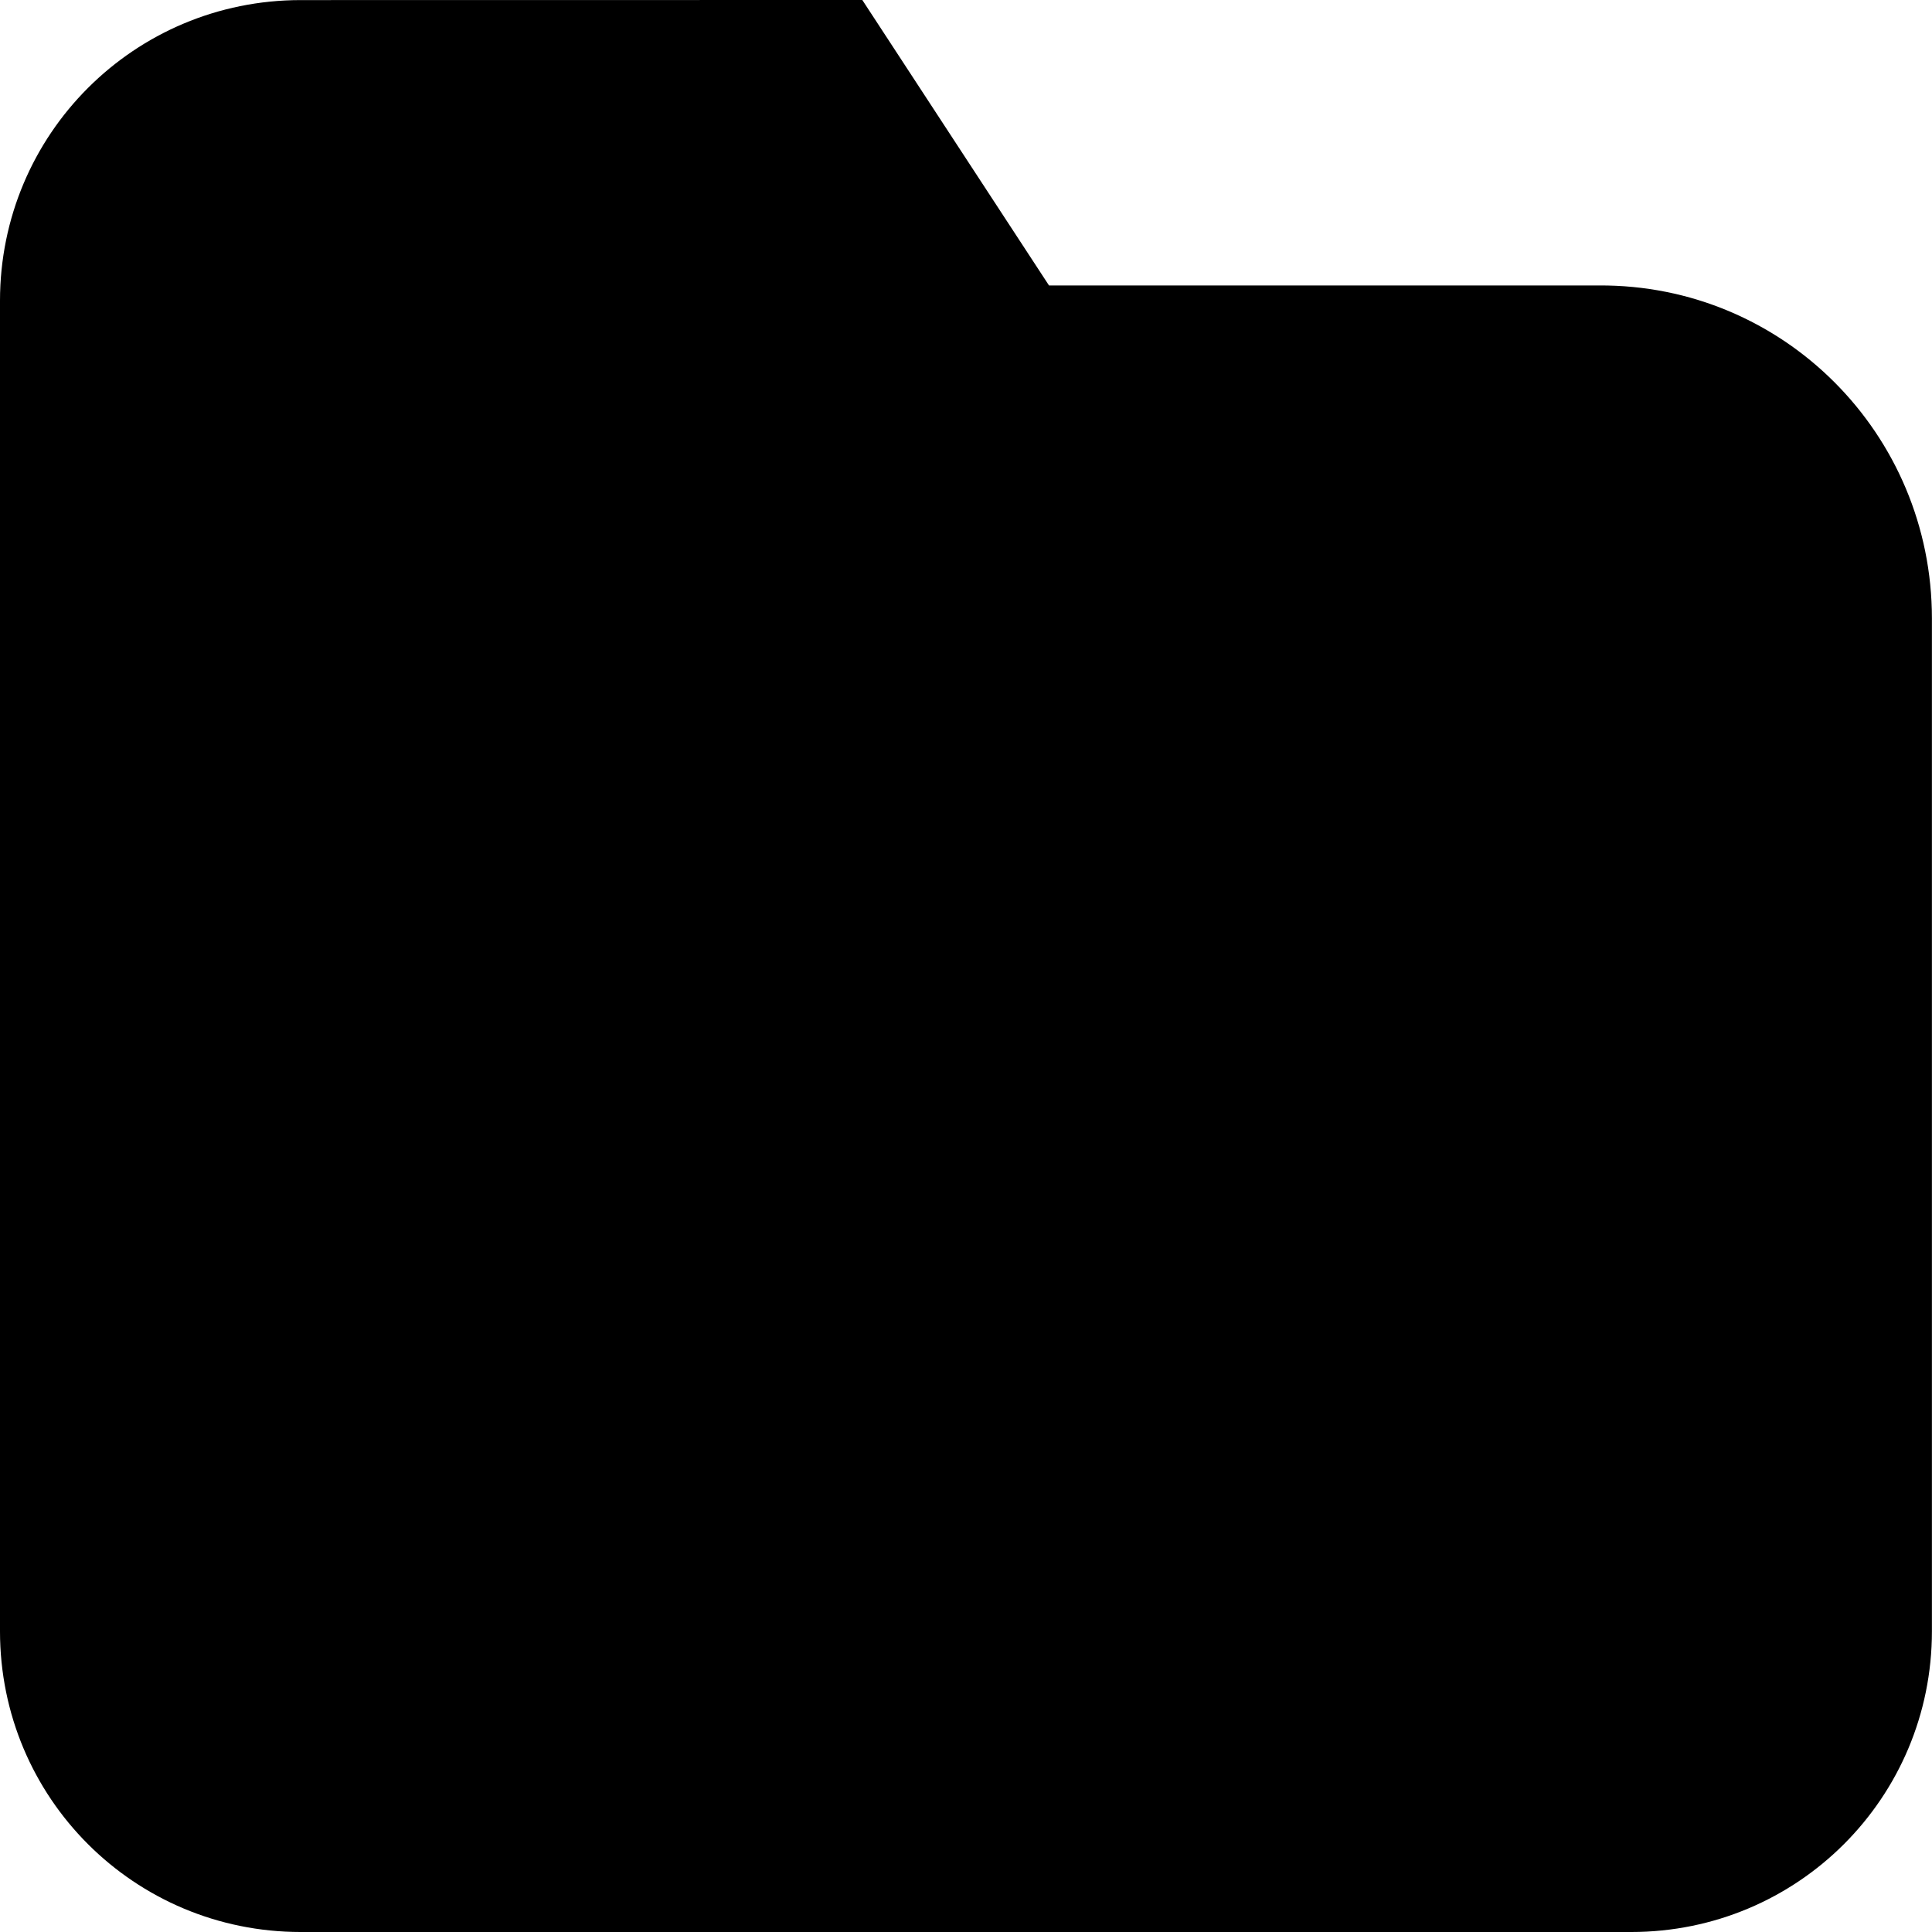 <svg id="Core" version="1.1" viewBox="0 0 24 24" xmlns="http://www.w3.org/2000/svg">
    <g transform="translate(.125 -.756)">
        <path id="Shape" d="m3.611 0.757c-2.069 0-3.736 1.667-3.736 3.736v16.527c0 2.069 1.667 3.736 3.736 3.736h16.527c2.069 0 3.736-1.667 3.736-3.736v-12.581c0-2.293-1.846-4.151-4.139-4.137h-6.829l-2.319-3.546z" style="stroke-width:1"/>
    </g>
</svg>
